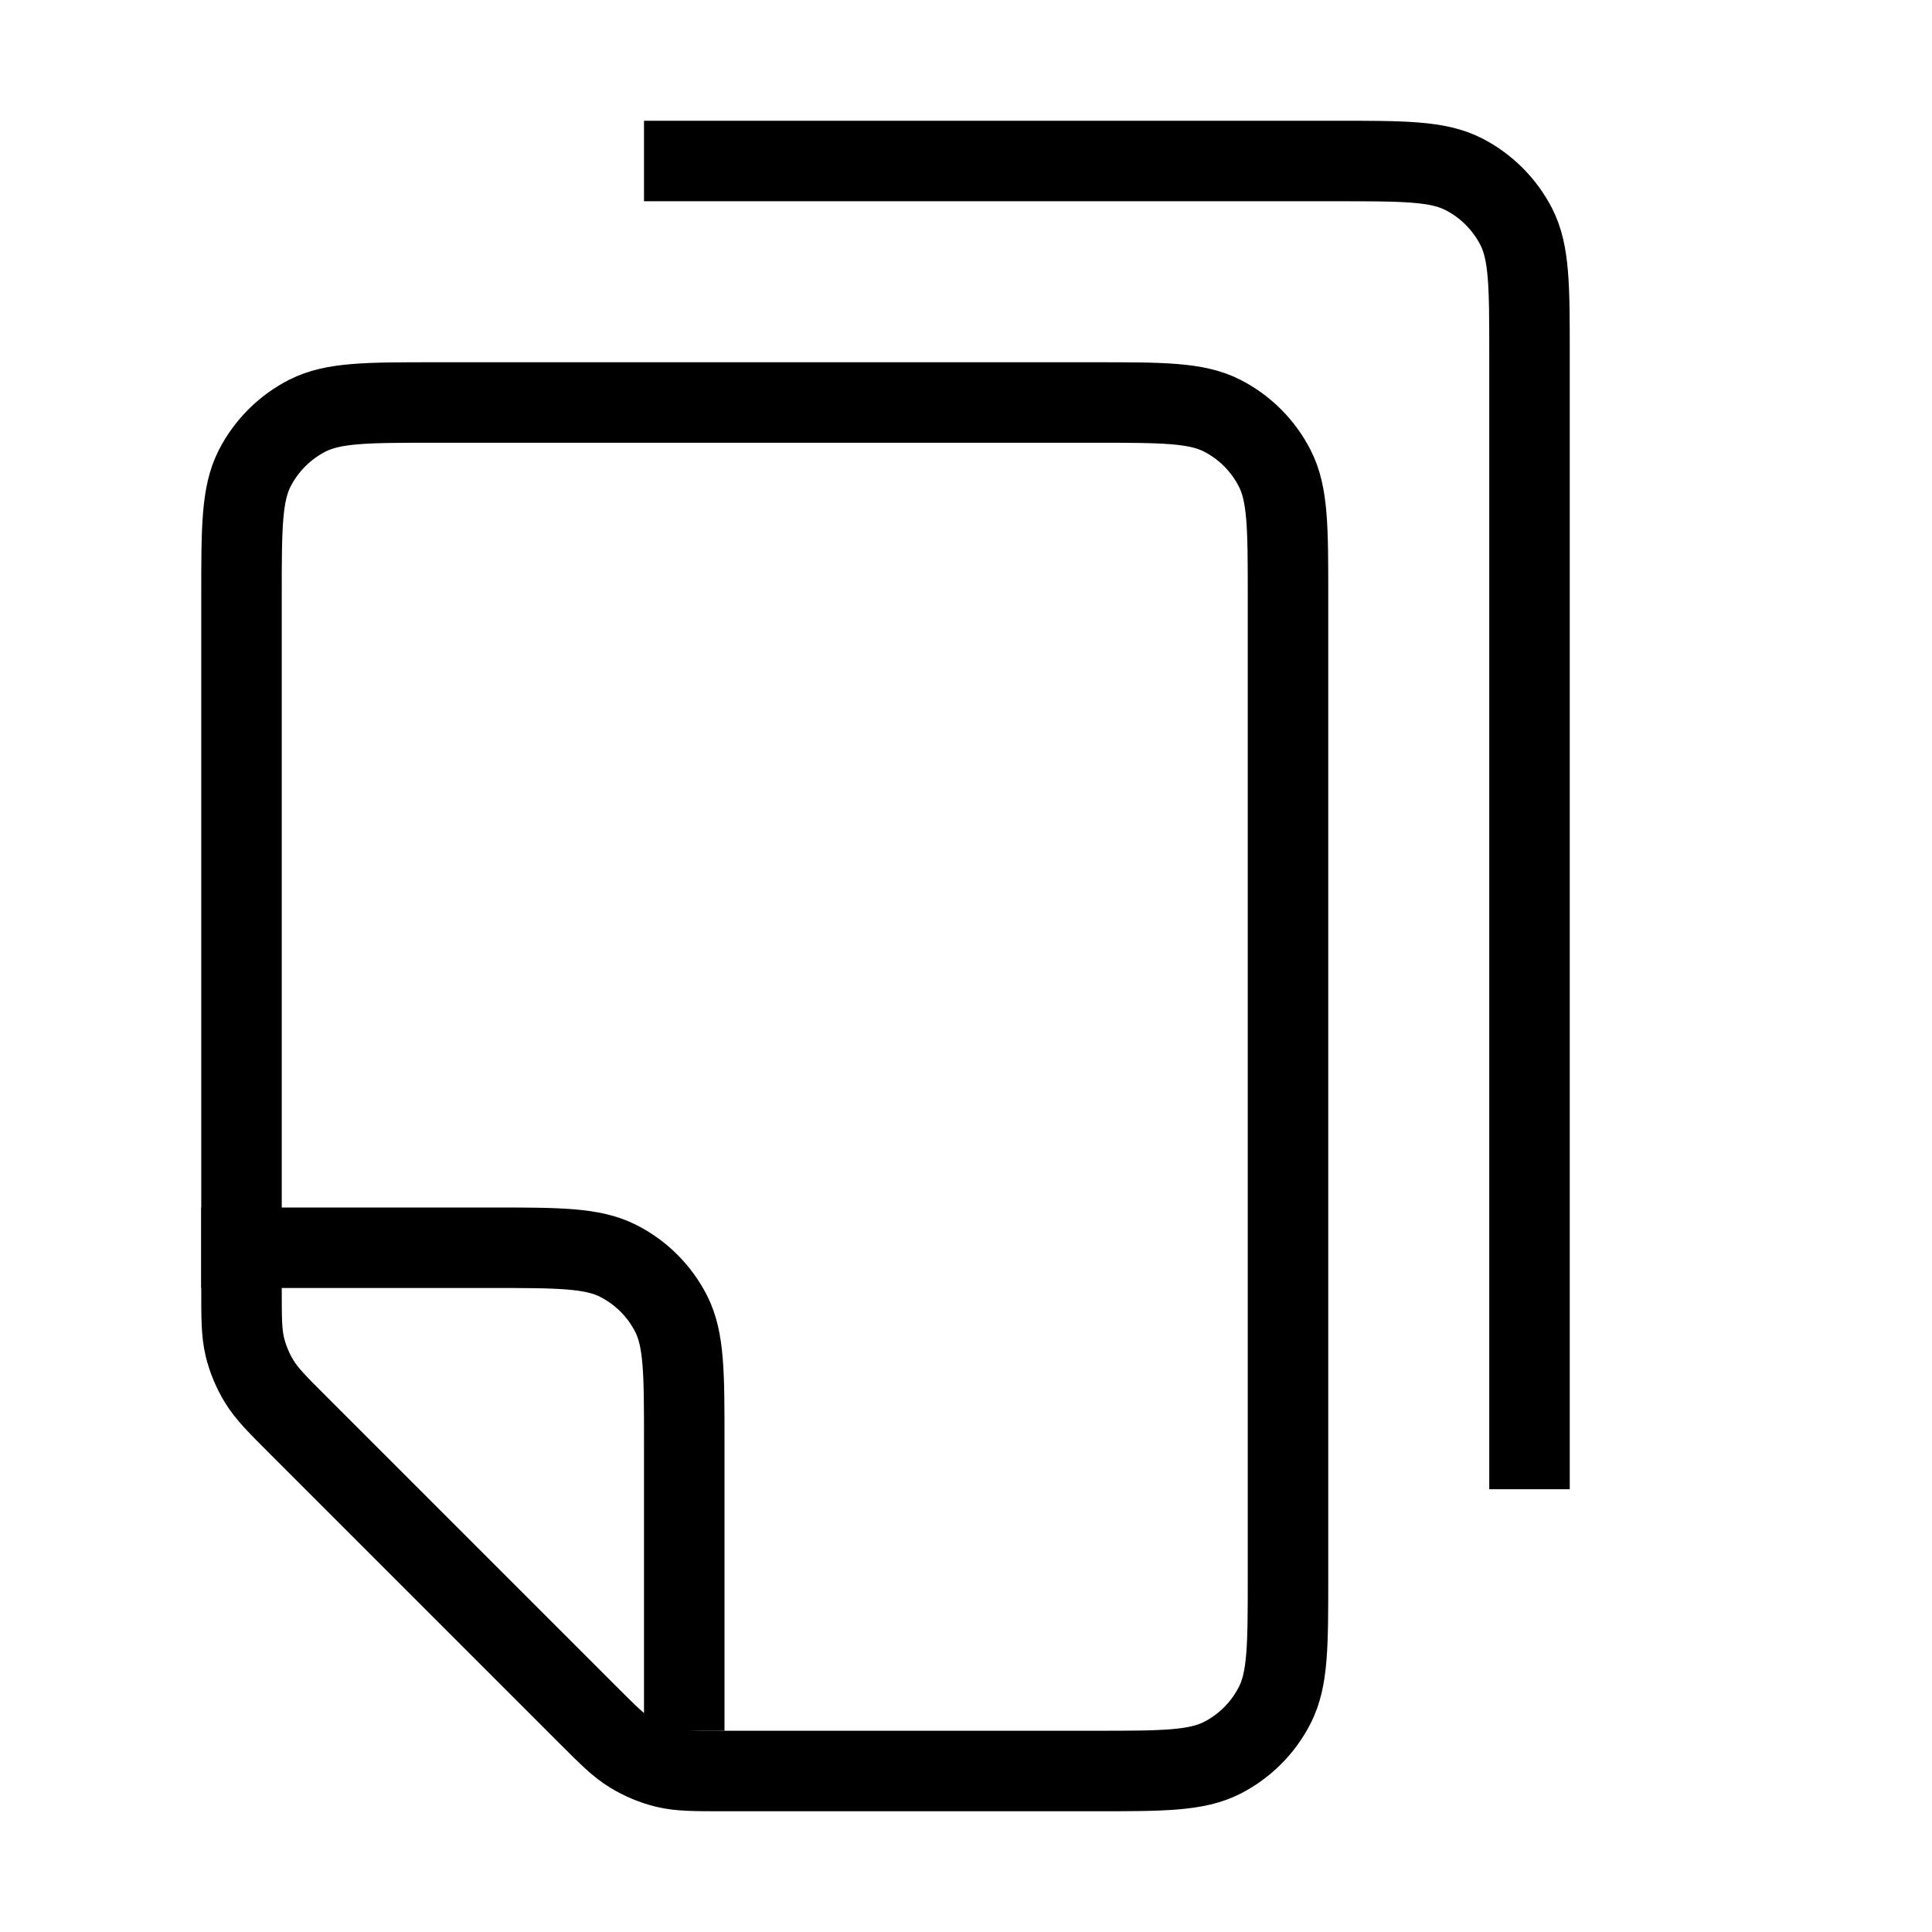 <svg width="24" height="24" viewBox="0 0 24 24" fill="none" xmlns="http://www.w3.org/2000/svg">
<path d="M8 2C10.328 2 14.133 2 16.602 2C17.441 2 17.86 2 18.181 2.163C18.463 2.307 18.693 2.537 18.837 2.819C19 3.14 19 3.56 19 4.4L19 18.5M3.703 17.703L7.297 21.297C7.556 21.556 7.686 21.686 7.838 21.779C7.972 21.861 8.118 21.922 8.271 21.959C8.444 22 8.627 22 8.994 22L13.6 22C14.44 22 14.86 22 15.181 21.837C15.463 21.693 15.693 21.463 15.836 21.181C16 20.86 16 20.44 16 19.6L16 7.4C16 6.56 16 6.14 15.836 5.819C15.693 5.537 15.463 5.307 15.181 5.163C14.86 5 14.44 5 13.6 5L5.4 5C4.56 5 4.14 5 3.819 5.163C3.537 5.307 3.307 5.537 3.163 5.819C3 6.14 3 6.56 3 7.4L3 16.006C3 16.373 3 16.556 3.041 16.729C3.078 16.882 3.139 17.028 3.221 17.162C3.314 17.314 3.444 17.444 3.703 17.703Z" stroke="black"/>
<path d="M8.5 21.5L8.5 17.9C8.5 17.06 8.5 16.64 8.337 16.319C8.193 16.037 7.963 15.807 7.681 15.664C7.36 15.5 6.94 15.5 6.1 15.5L2.5 15.5" stroke="black"/>
</svg>

